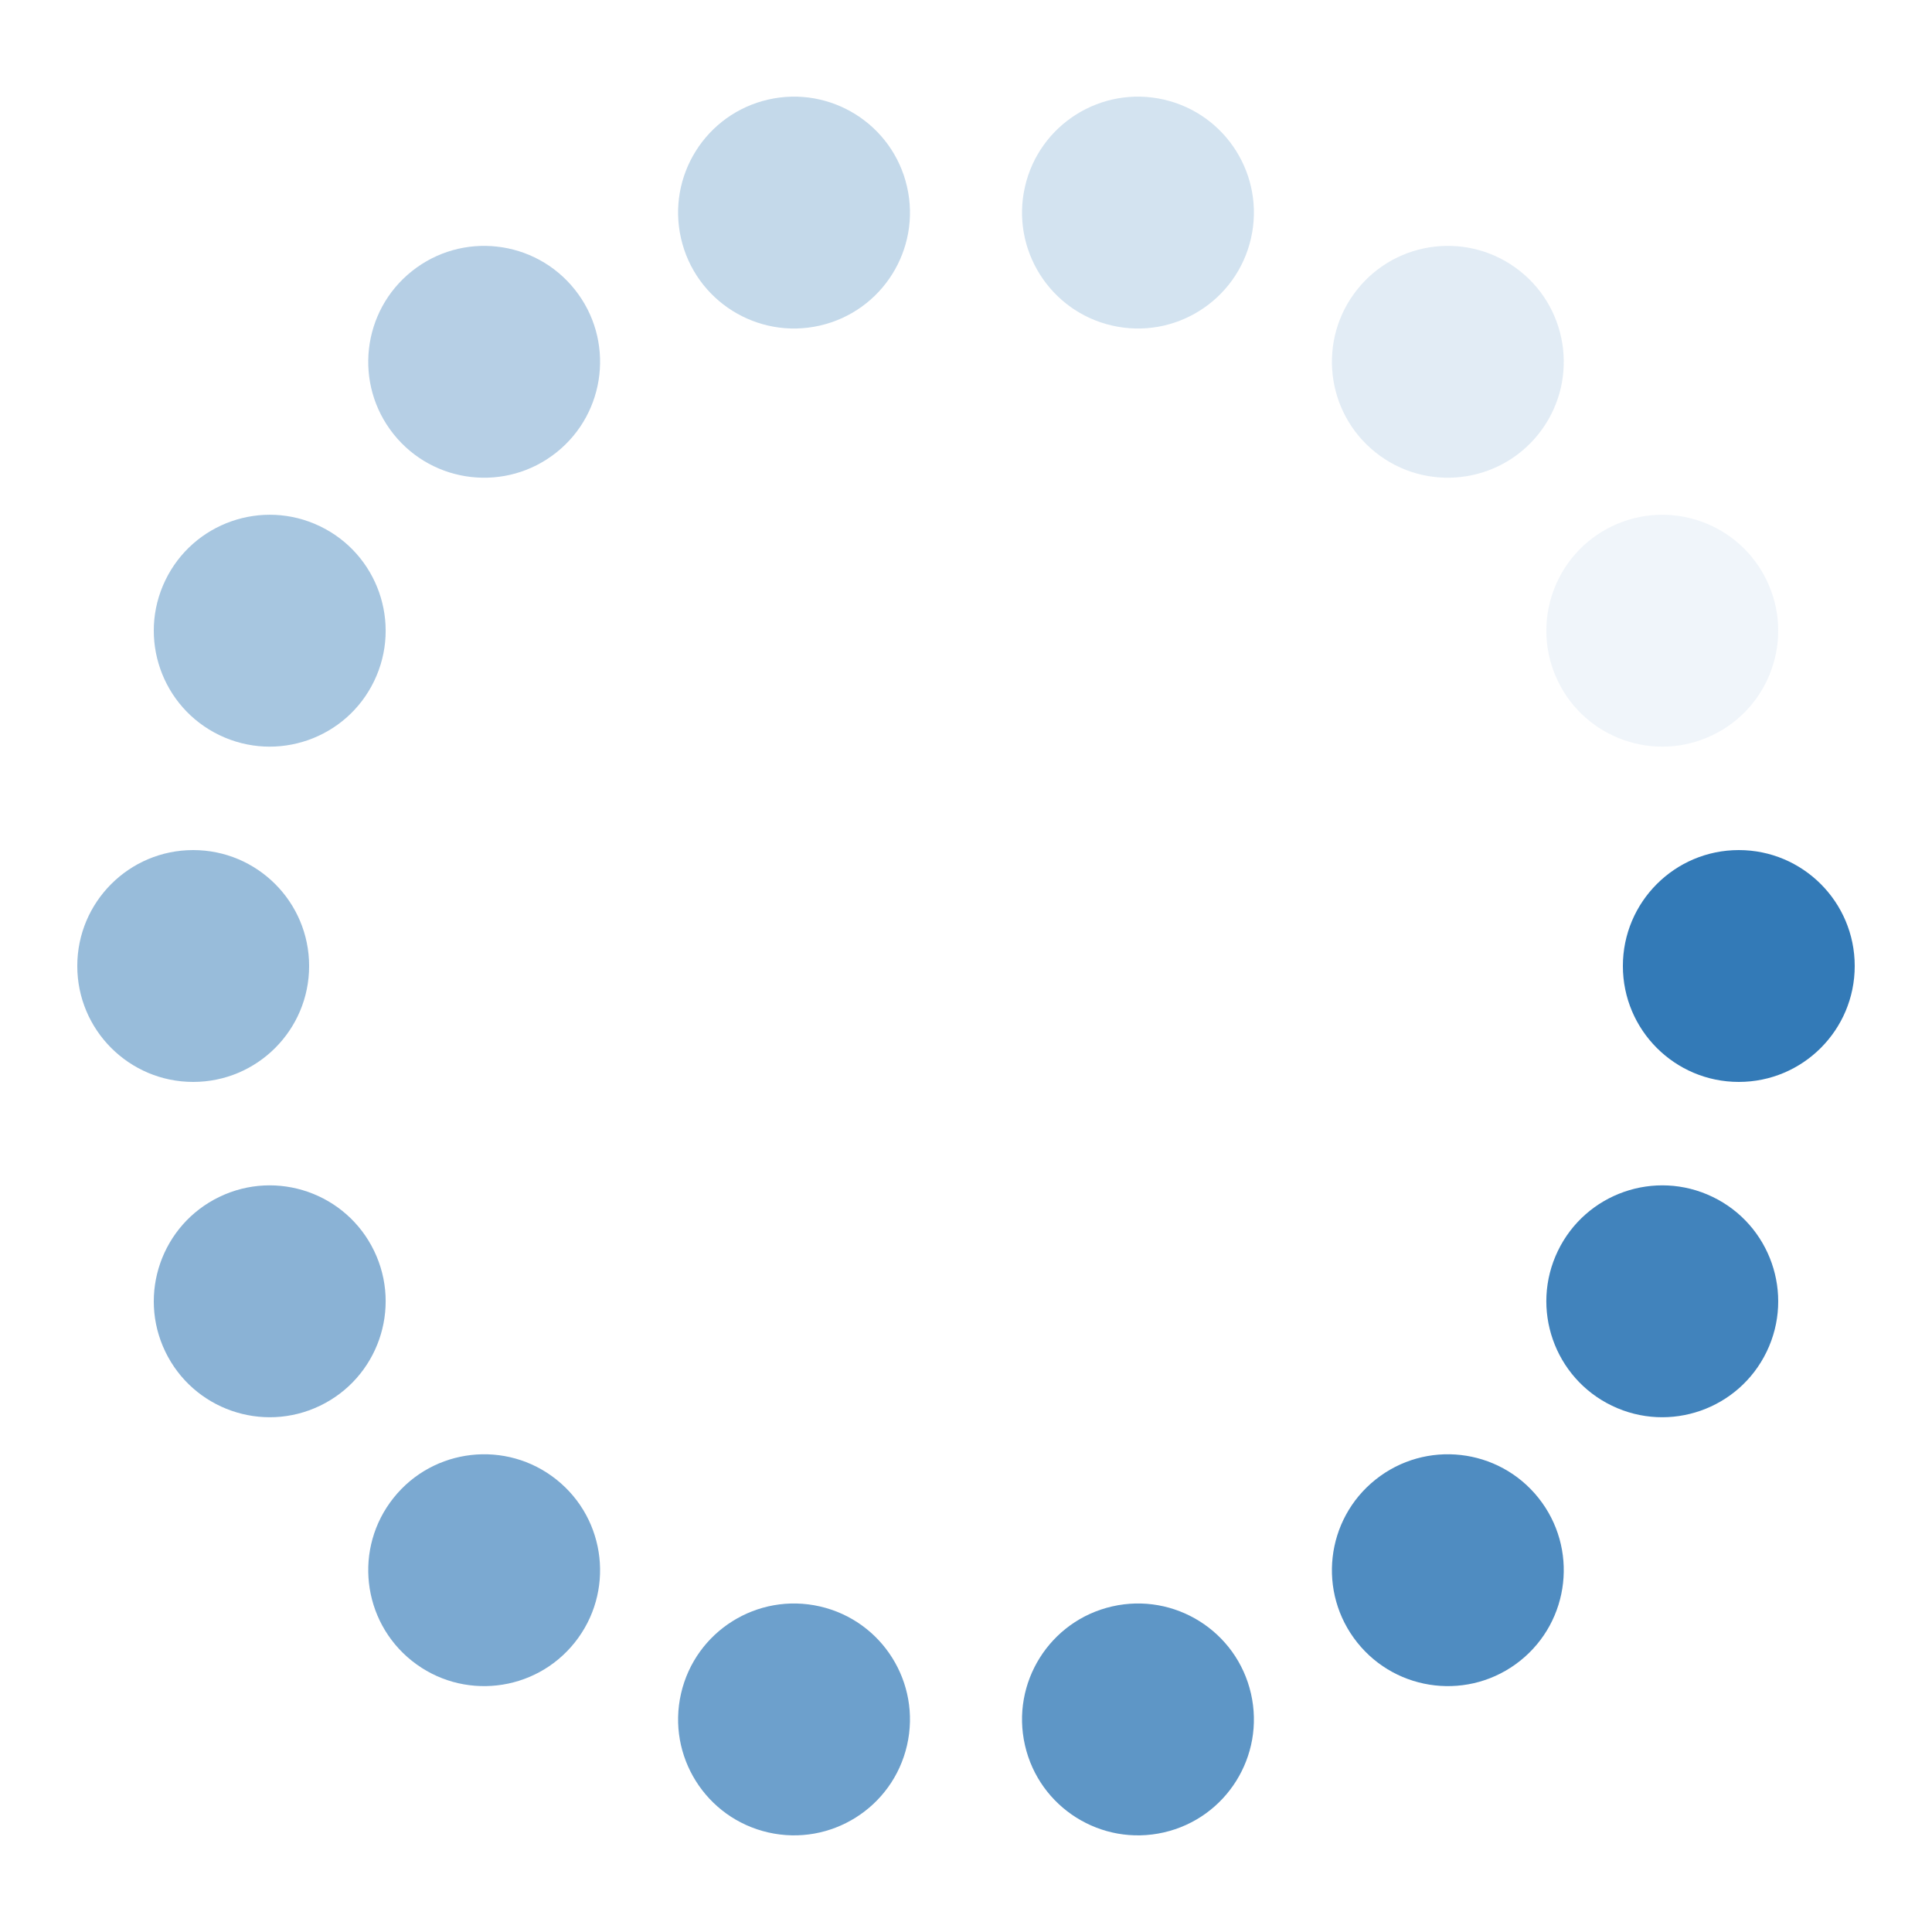 <svg xmlns="http://www.w3.org/2000/svg" xmlns:xlink="http://www.w3.org/1999/xlink" width="200" height="200" class="lds-spin" preserveAspectRatio="xMidYMid" viewBox="0 0 100 100" style="background:0 0"><g><g transform="translate(90,50) rotate(0)"><circle cx="0" cy="0" r="6" fill="#337ab7" fill-opacity="1"><animateTransform attributeName="transform" begin="-0.743s" dur="0.8s" keyTimes="0;1" repeatCount="indefinite" type="scale" values="1.1 1.1;1 1"/><animate attributeName="fill-opacity" begin="-0.743s" dur="0.8s" keyTimes="0;1" repeatCount="indefinite" values="1;0"/></circle></g></g><g><g transform="translate(86.039,67.355) rotate(25.714)"><circle cx="0" cy="0" r="6" fill="#337ab7" fill-opacity=".929"><animateTransform attributeName="transform" begin="-0.686s" dur="0.8s" keyTimes="0;1" repeatCount="indefinite" type="scale" values="1.1 1.1;1 1"/><animate attributeName="fill-opacity" begin="-0.686s" dur="0.8s" keyTimes="0;1" repeatCount="indefinite" values="1;0"/></circle></g></g><g><g transform="translate(74.94,81.273) rotate(51.429)"><circle cx="0" cy="0" r="6" fill="#337ab7" fill-opacity=".857"><animateTransform attributeName="transform" begin="-0.629s" dur="0.8s" keyTimes="0;1" repeatCount="indefinite" type="scale" values="1.1 1.1;1 1"/><animate attributeName="fill-opacity" begin="-0.629s" dur="0.8s" keyTimes="0;1" repeatCount="indefinite" values="1;0"/></circle></g></g><g><g transform="translate(58.901,88.997) rotate(77.143)"><circle cx="0" cy="0" r="6" fill="#337ab7" fill-opacity=".786"><animateTransform attributeName="transform" begin="-0.571s" dur="0.8s" keyTimes="0;1" repeatCount="indefinite" type="scale" values="1.1 1.1;1 1"/><animate attributeName="fill-opacity" begin="-0.571s" dur="0.8s" keyTimes="0;1" repeatCount="indefinite" values="1;0"/></circle></g></g><g><g transform="translate(41.099,88.997) rotate(102.857)"><circle cx="0" cy="0" r="6" fill="#337ab7" fill-opacity=".714"><animateTransform attributeName="transform" begin="-0.514s" dur="0.8s" keyTimes="0;1" repeatCount="indefinite" type="scale" values="1.1 1.1;1 1"/><animate attributeName="fill-opacity" begin="-0.514s" dur="0.8s" keyTimes="0;1" repeatCount="indefinite" values="1;0"/></circle></g></g><g><g transform="translate(25.06,81.273) rotate(128.571)"><circle cx="0" cy="0" r="6" fill="#337ab7" fill-opacity=".643"><animateTransform attributeName="transform" begin="-0.457s" dur="0.8s" keyTimes="0;1" repeatCount="indefinite" type="scale" values="1.1 1.1;1 1"/><animate attributeName="fill-opacity" begin="-0.457s" dur="0.8s" keyTimes="0;1" repeatCount="indefinite" values="1;0"/></circle></g></g><g><g transform="translate(13.961,67.355) rotate(154.286)"><circle cx="0" cy="0" r="6" fill="#337ab7" fill-opacity=".571"><animateTransform attributeName="transform" begin="-0.4s" dur="0.8s" keyTimes="0;1" repeatCount="indefinite" type="scale" values="1.1 1.1;1 1"/><animate attributeName="fill-opacity" begin="-0.4s" dur="0.8s" keyTimes="0;1" repeatCount="indefinite" values="1;0"/></circle></g></g><g><g transform="translate(10,50) rotate(180)"><circle cx="0" cy="0" r="6" fill="#337ab7" fill-opacity=".5"><animateTransform attributeName="transform" begin="-0.343s" dur="0.8s" keyTimes="0;1" repeatCount="indefinite" type="scale" values="1.1 1.1;1 1"/><animate attributeName="fill-opacity" begin="-0.343s" dur="0.8s" keyTimes="0;1" repeatCount="indefinite" values="1;0"/></circle></g></g><g><g transform="translate(13.961,32.645) rotate(205.714)"><circle cx="0" cy="0" r="6" fill="#337ab7" fill-opacity=".429"><animateTransform attributeName="transform" begin="-0.286s" dur="0.8s" keyTimes="0;1" repeatCount="indefinite" type="scale" values="1.1 1.1;1 1"/><animate attributeName="fill-opacity" begin="-0.286s" dur="0.8s" keyTimes="0;1" repeatCount="indefinite" values="1;0"/></circle></g></g><g><g transform="translate(25.06,18.727) rotate(231.429)"><circle cx="0" cy="0" r="6" fill="#337ab7" fill-opacity=".357"><animateTransform attributeName="transform" begin="-0.229s" dur="0.8s" keyTimes="0;1" repeatCount="indefinite" type="scale" values="1.1 1.1;1 1"/><animate attributeName="fill-opacity" begin="-0.229s" dur="0.8s" keyTimes="0;1" repeatCount="indefinite" values="1;0"/></circle></g></g><g><g transform="translate(41.099,11.003) rotate(257.143)"><circle cx="0" cy="0" r="6" fill="#337ab7" fill-opacity=".286"><animateTransform attributeName="transform" begin="-0.171s" dur="0.8s" keyTimes="0;1" repeatCount="indefinite" type="scale" values="1.1 1.1;1 1"/><animate attributeName="fill-opacity" begin="-0.171s" dur="0.8s" keyTimes="0;1" repeatCount="indefinite" values="1;0"/></circle></g></g><g><g transform="translate(58.901,11.003) rotate(282.857)"><circle cx="0" cy="0" r="6" fill="#337ab7" fill-opacity=".214"><animateTransform attributeName="transform" begin="-0.114s" dur="0.8s" keyTimes="0;1" repeatCount="indefinite" type="scale" values="1.1 1.1;1 1"/><animate attributeName="fill-opacity" begin="-0.114s" dur="0.8s" keyTimes="0;1" repeatCount="indefinite" values="1;0"/></circle></g></g><g><g transform="translate(74.94,18.727) rotate(308.571)"><circle cx="0" cy="0" r="6" fill="#337ab7" fill-opacity=".143"><animateTransform attributeName="transform" begin="-0.057s" dur="0.8s" keyTimes="0;1" repeatCount="indefinite" type="scale" values="1.1 1.1;1 1"/><animate attributeName="fill-opacity" begin="-0.057s" dur="0.8s" keyTimes="0;1" repeatCount="indefinite" values="1;0"/></circle></g></g><g><g transform="translate(86.039,32.645) rotate(334.286)"><circle cx="0" cy="0" r="6" fill="#337ab7" fill-opacity=".071"><animateTransform attributeName="transform" begin="0s" dur="0.8s" keyTimes="0;1" repeatCount="indefinite" type="scale" values="1.1 1.1;1 1"/><animate attributeName="fill-opacity" begin="0s" dur="0.8s" keyTimes="0;1" repeatCount="indefinite" values="1;0"/></circle></g></g></svg>